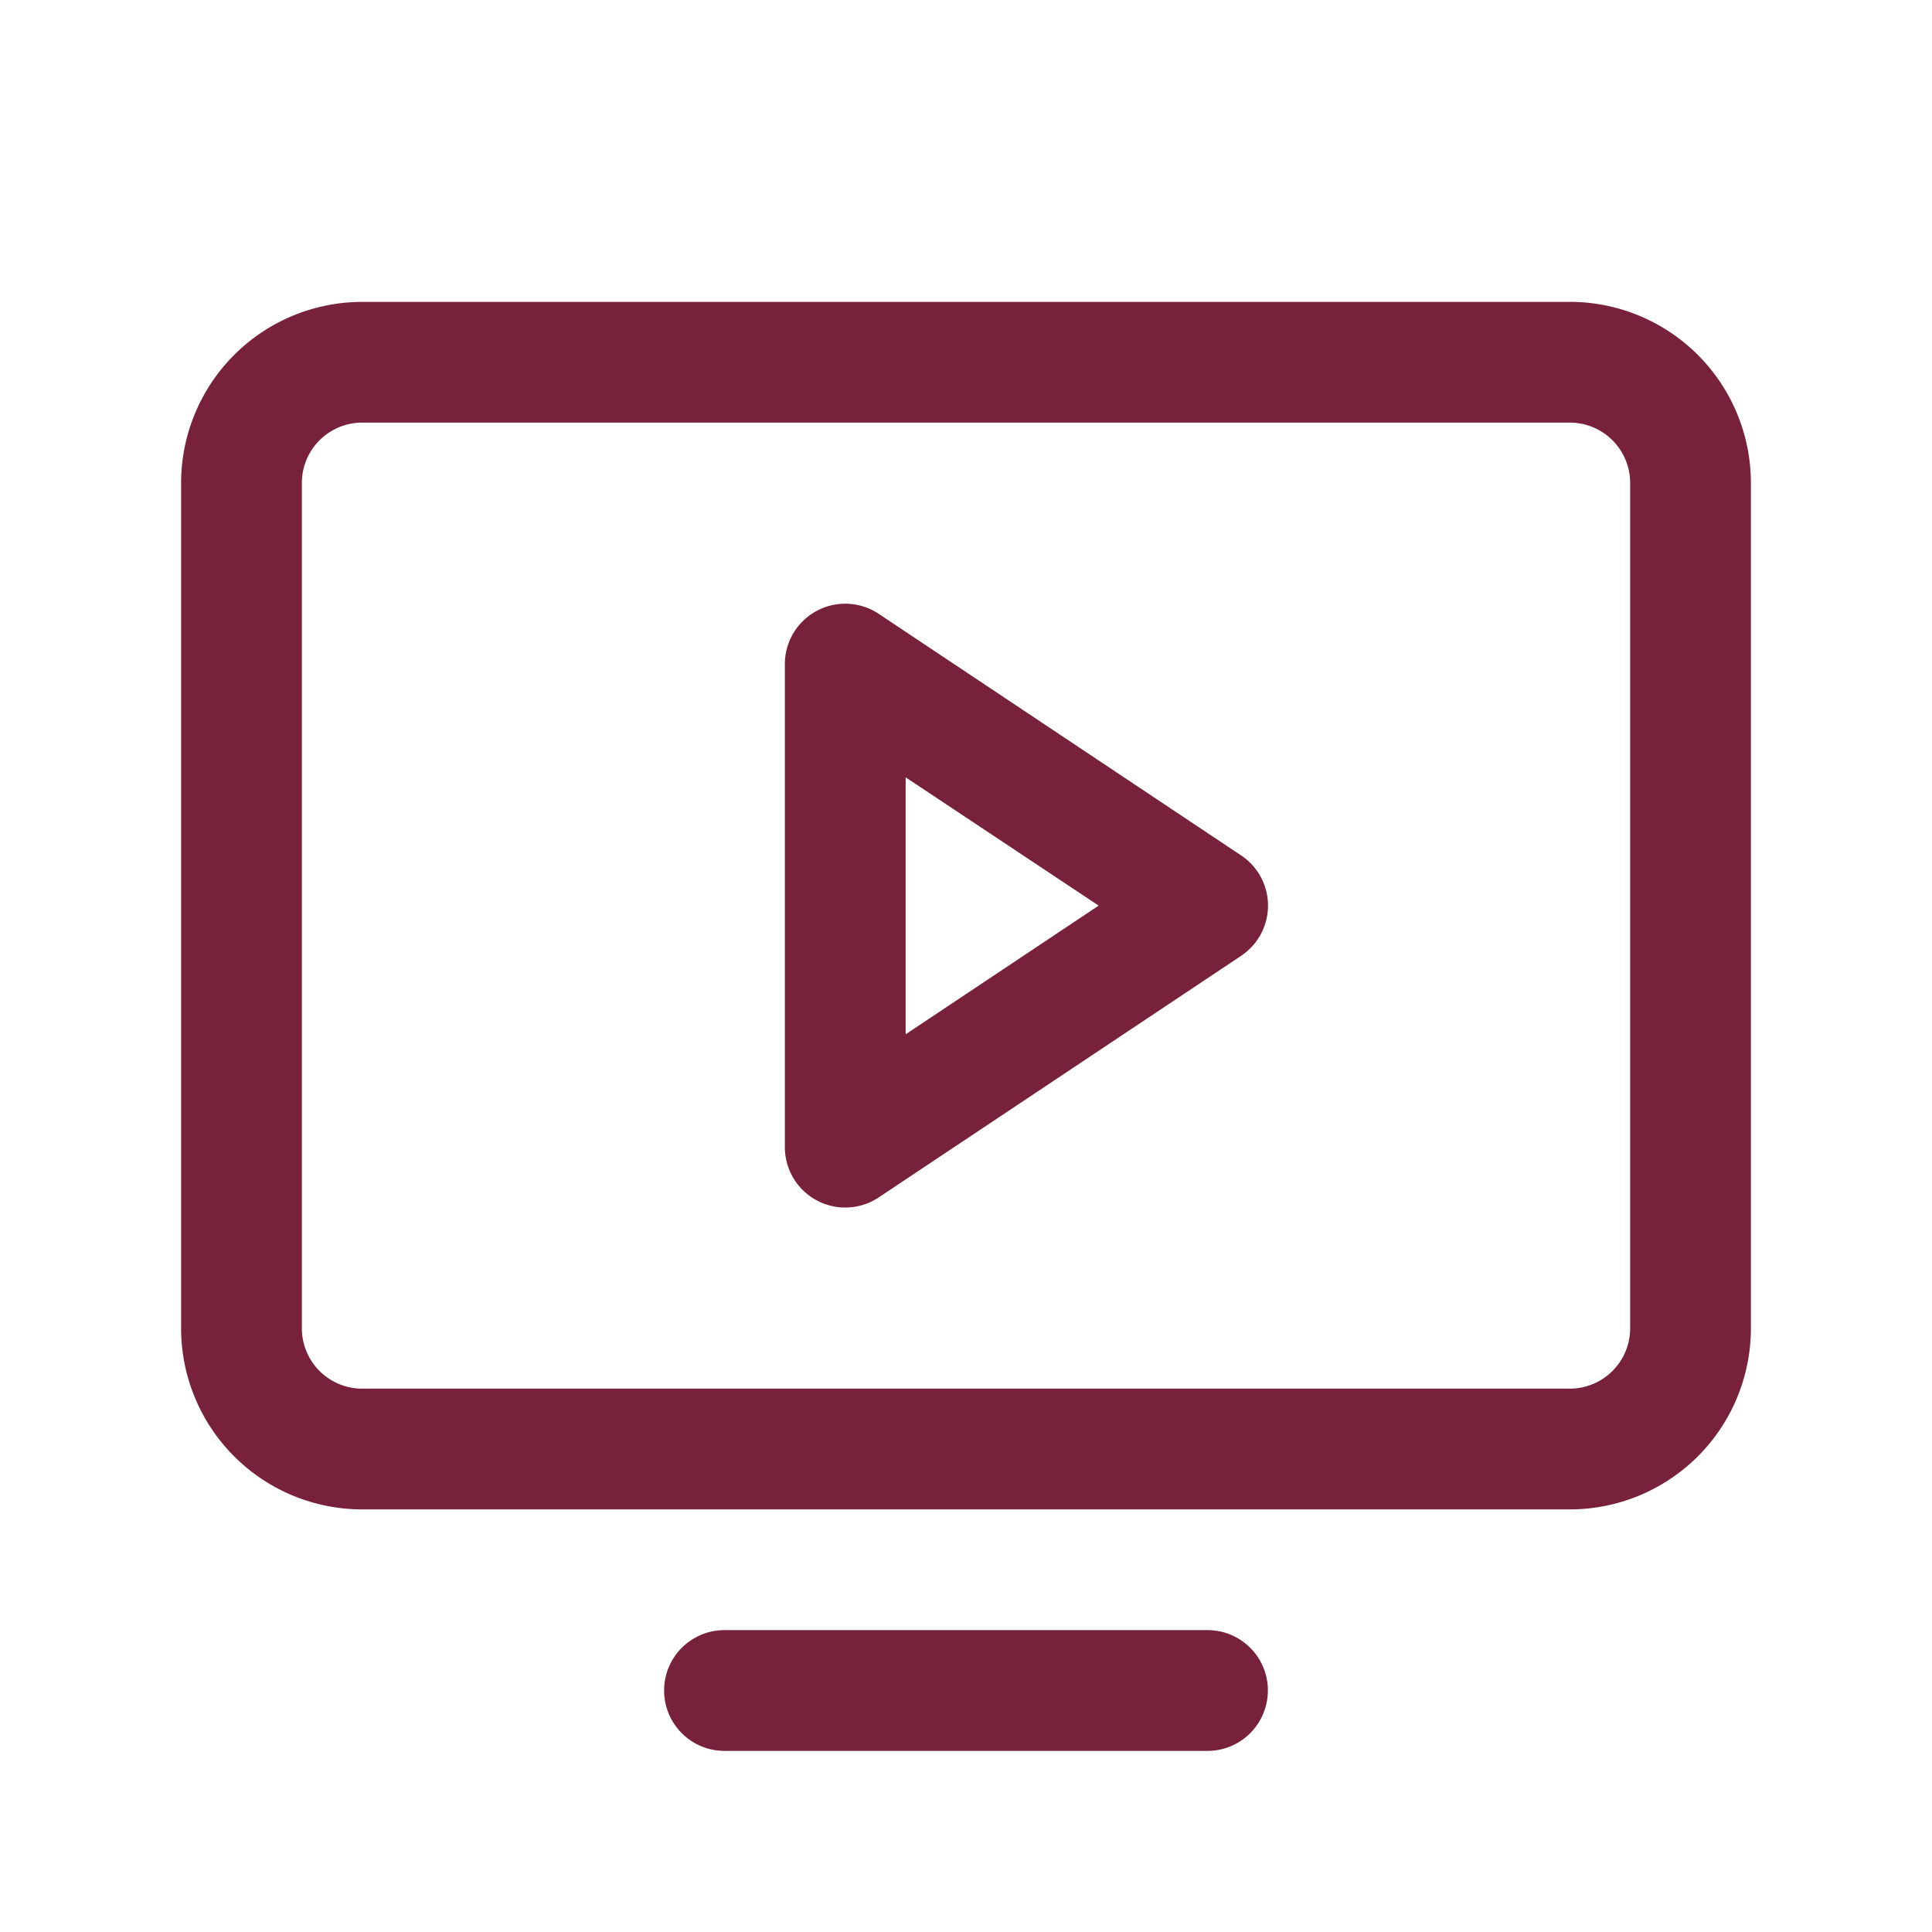 <svg width="54" height="54" viewBox="0 0 54 54" fill="none" xmlns="http://www.w3.org/2000/svg"><path d="M43.875 8.438h-33.75A5.063 5.063 0 005.062 13.5v23.625a5.062 5.062 0 005.063 5.063h33.75a5.062 5.062 0 005.063-5.063V13.5a5.063 5.063 0 00-5.063-5.063zm1.688 28.687a1.687 1.687 0 01-1.688 1.688h-33.75a1.687 1.687 0 01-1.688-1.688V13.5a1.687 1.687 0 011.688-1.688h33.75a1.687 1.687 0 011.688 1.688v23.625zM35.437 47.25a1.687 1.687 0 01-1.687 1.688h-13.5a1.687 1.687 0 110-3.376h13.5a1.687 1.687 0 011.688 1.688zm-.75-23.342l-10.125-6.75a1.688 1.688 0 00-2.625 1.404v13.5a1.688 1.688 0 002.625 1.405l10.125-6.75a1.686 1.686 0 000-2.81zm-9.374 5.001v-7.182l5.395 3.585-5.395 3.597z" fill="#78213A"/></svg>